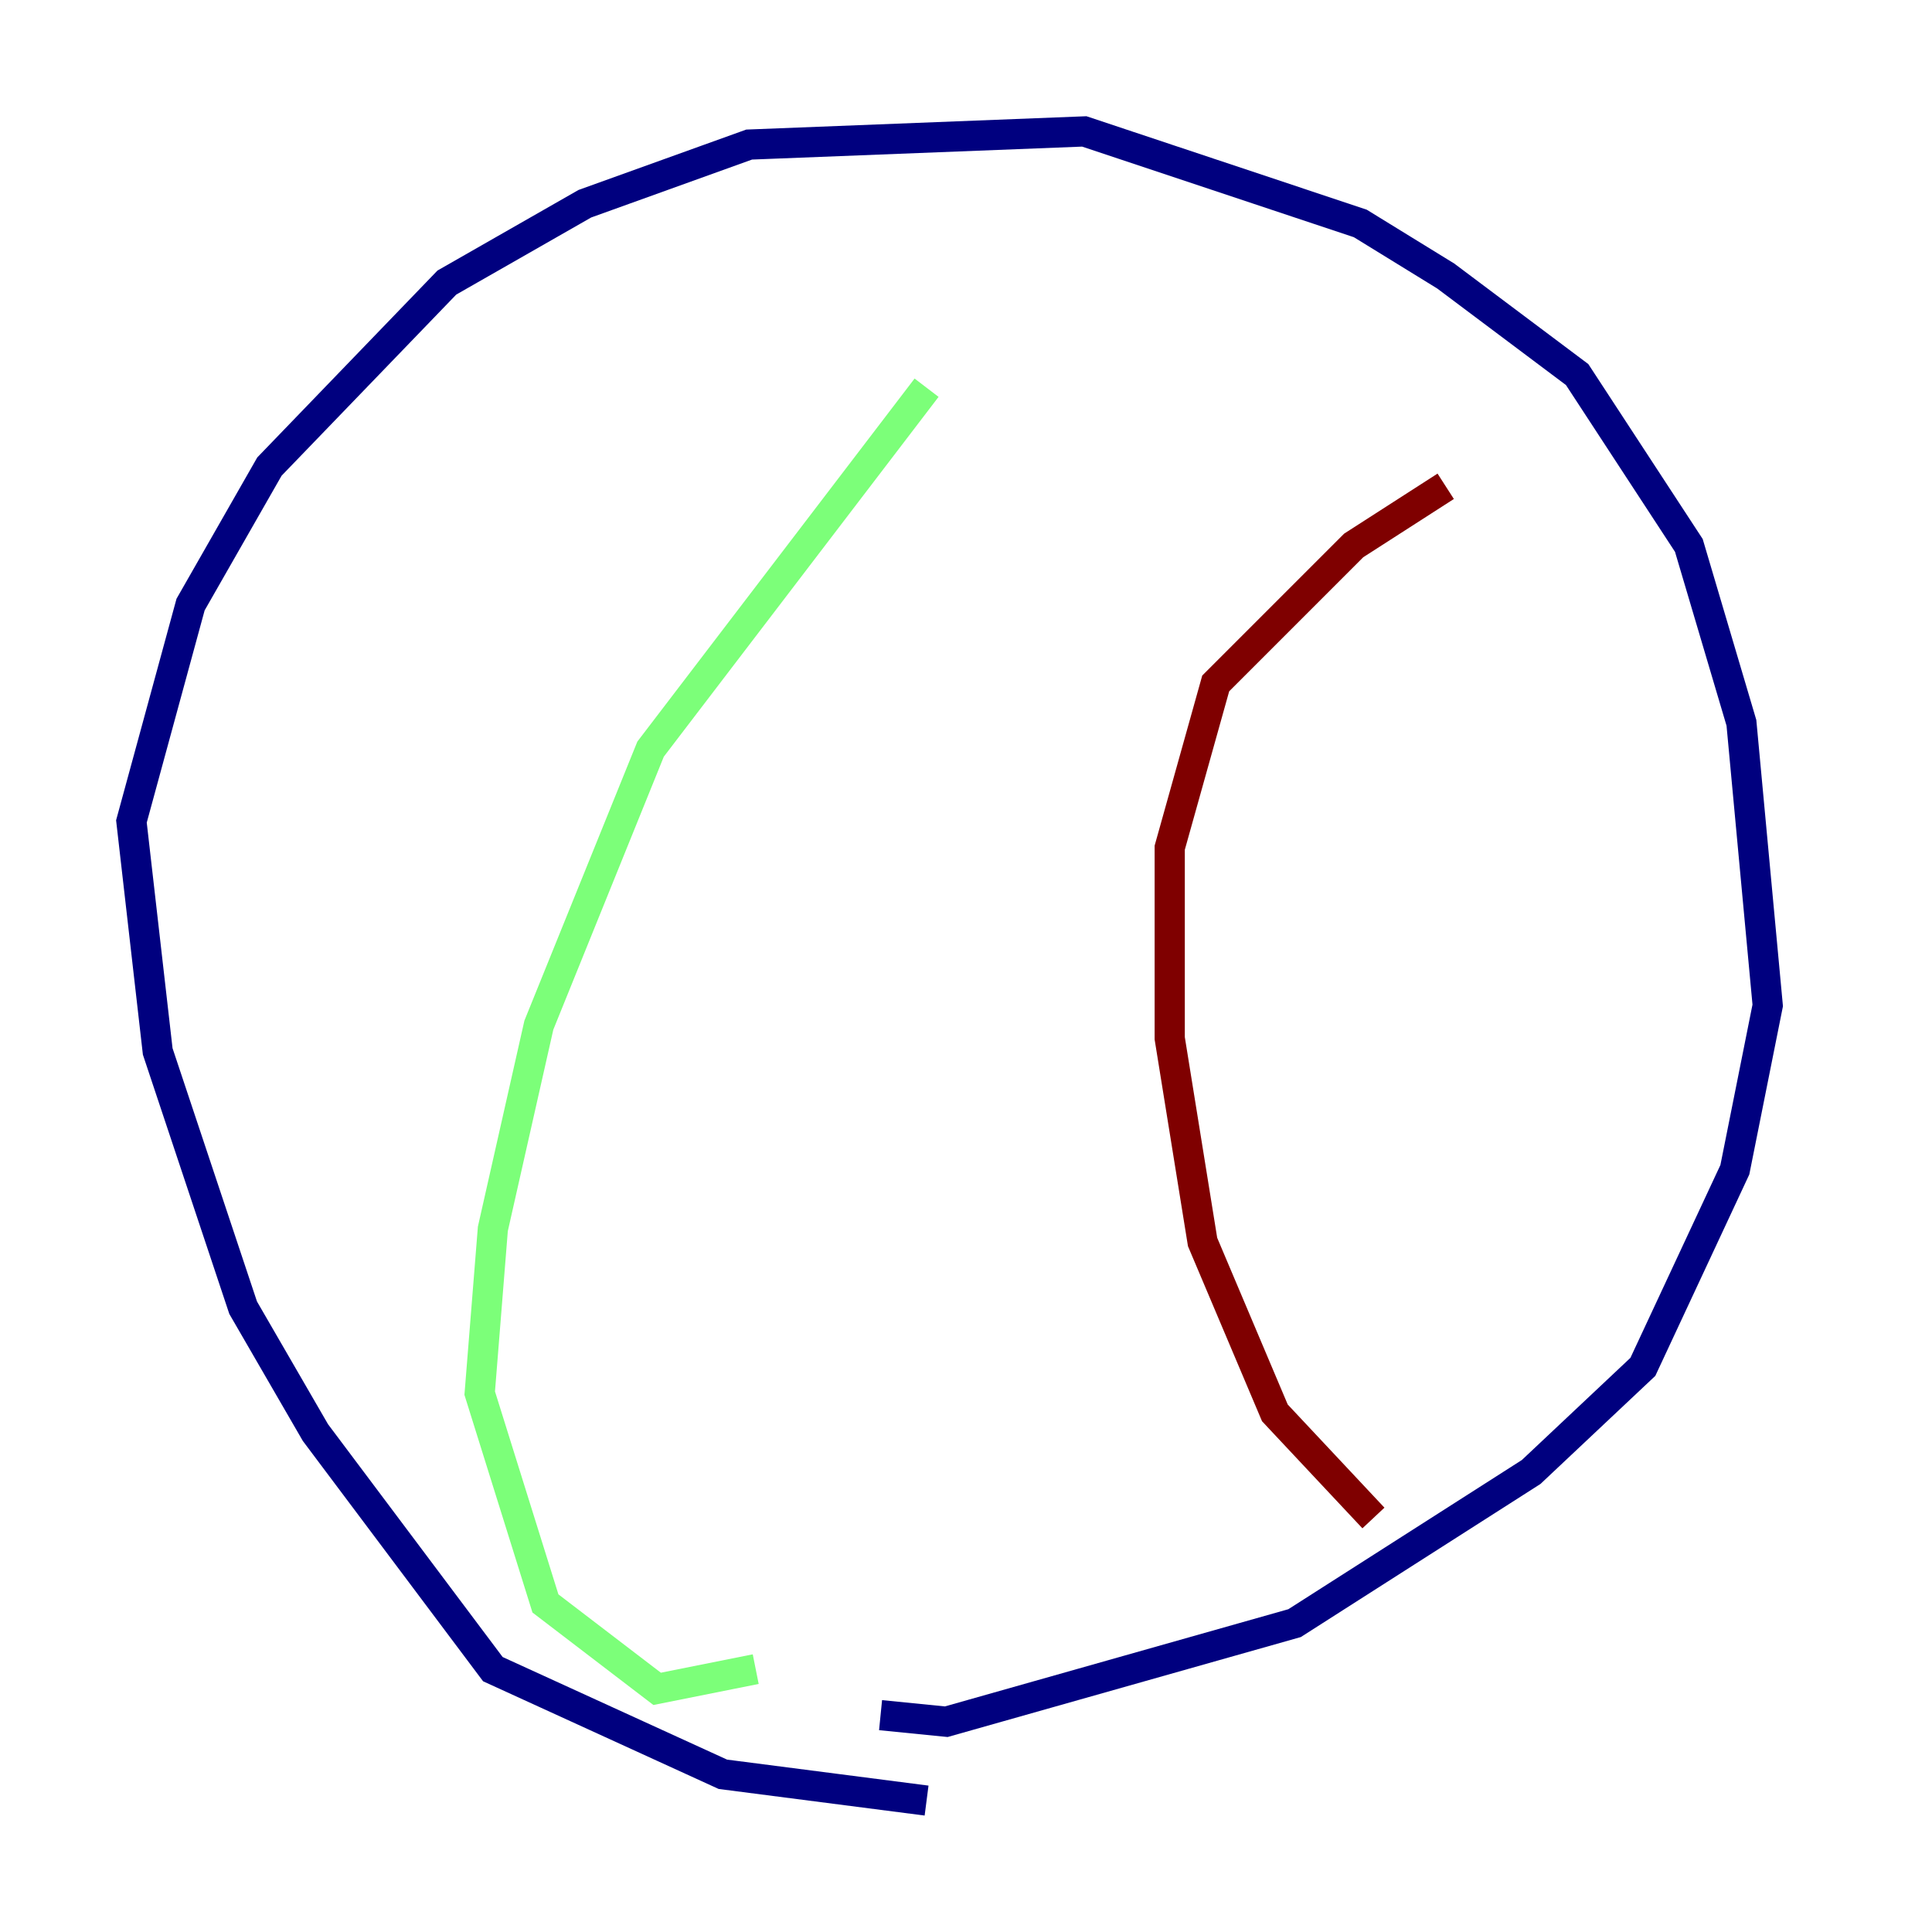 <?xml version="1.0" encoding="utf-8" ?>
<svg baseProfile="tiny" height="128" version="1.2" viewBox="0,0,128,128" width="128" xmlns="http://www.w3.org/2000/svg" xmlns:ev="http://www.w3.org/2001/xml-events" xmlns:xlink="http://www.w3.org/1999/xlink"><defs /><polyline fill="none" points="61.388,119.293 47.891,117.551 32.653,110.585 20.898,94.912 16.109,86.639 10.449,69.66 8.707,54.422 12.626,40.054 17.85,30.912 29.605,18.721 38.748,13.497 49.633,9.578 71.837,8.707 90.122,14.803 95.782,18.286 104.49,24.816 111.891,36.136 115.374,47.891 117.116,66.612 114.939,77.497 108.844,90.558 101.442,97.524 85.769,107.537 62.694,114.068 58.34,113.633" stroke="#00007f" stroke-width="2" /><polyline fill="none" points="61.388,25.687 43.102,49.633 35.701,67.918 32.653,81.415 31.782,92.299 36.136,106.231 43.537,111.891 50.068,110.585" stroke="#7cff79" stroke-width="2" /><polyline fill="none" points="95.782,32.218 89.687,36.136 80.544,45.279 77.497,56.163 77.497,68.789 79.674,82.286 84.463,93.605 90.993,100.571" stroke="#7f0000" stroke-width="2" /></svg>
